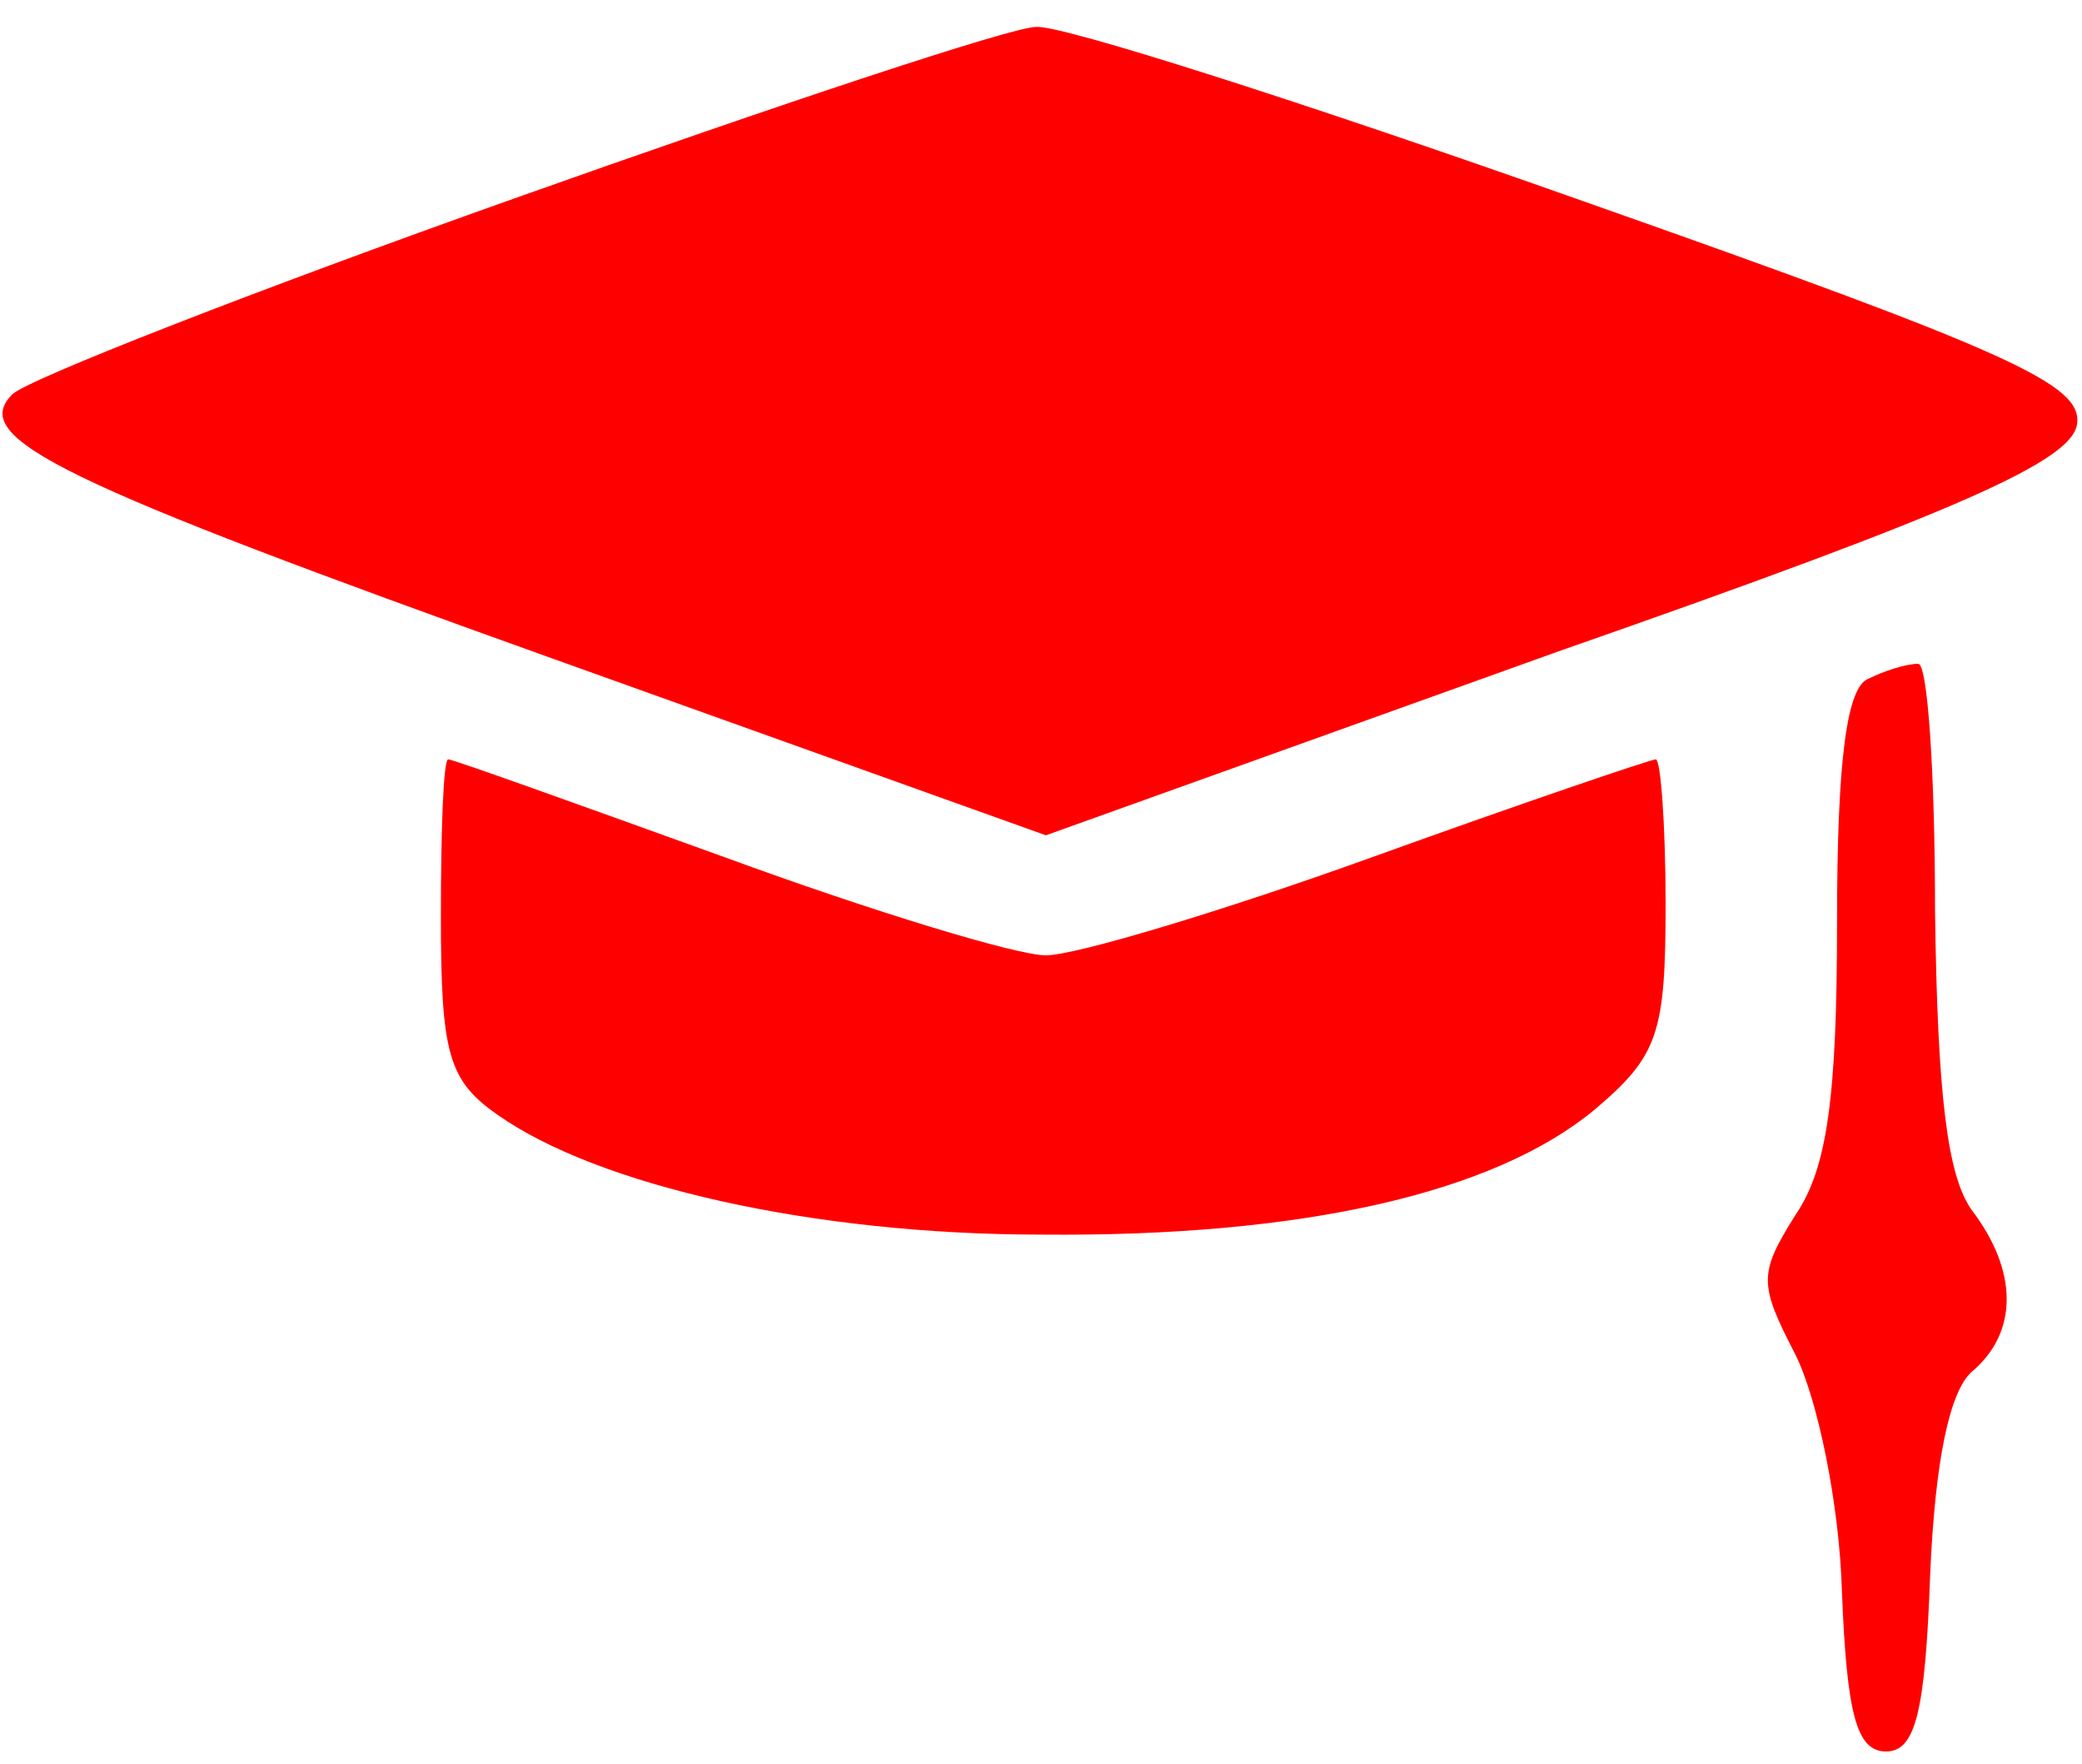 <svg version="1.0" xmlns="http://www.w3.org/2000/svg" width="85pt" height="72pt" fill="red" viewBox="0 0 85 72" preserveAspectRatio="xMidYMid meet">
  <g transform="translate(0,72) scale(0.1,-0.1)"  stroke="none">
    <path d="M210 639 c-107 -38 -199 -74 -205 -80 -18 -18 20 -36 221 -108 l201 -72 209 75 c166 58 210 78 212 93 2 16 -26 29 -202 91 -113 40 -213 72 -223 71 -10 0 -106 -32 -213 -70z"/>
    <path d="M763 443 c-9 -3 -13 -33 -13 -99 0 -72 -4 -101 -17 -120 -15 -24 -15 -28 0 -57 9 -18 18 -61 19 -97 2 -50 6 -65 18 -65 12 0 16 16 18 72 2 47 8 75 17 83 19 16 19 41 0 66 -10 14 -14 47 -15 122 0 56 -3 102 -7 101 -5 0 -14 -3 -20 -6z"/>
    <path d="M180 346 c0 -56 3 -67 23 -81 41 -29 129 -49 222 -49 107 -1 185 17 226 51 26 22 29 31 29 84 0 32 -2 59 -4 59 -2 0 -55 -18 -116 -40 -61 -22 -121 -40 -133 -40 -12 0 -71 18 -131 40 -61 22 -111 40 -113 40 -2 0 -3 -29 -3 -64z"/>
  </g>
</svg>
